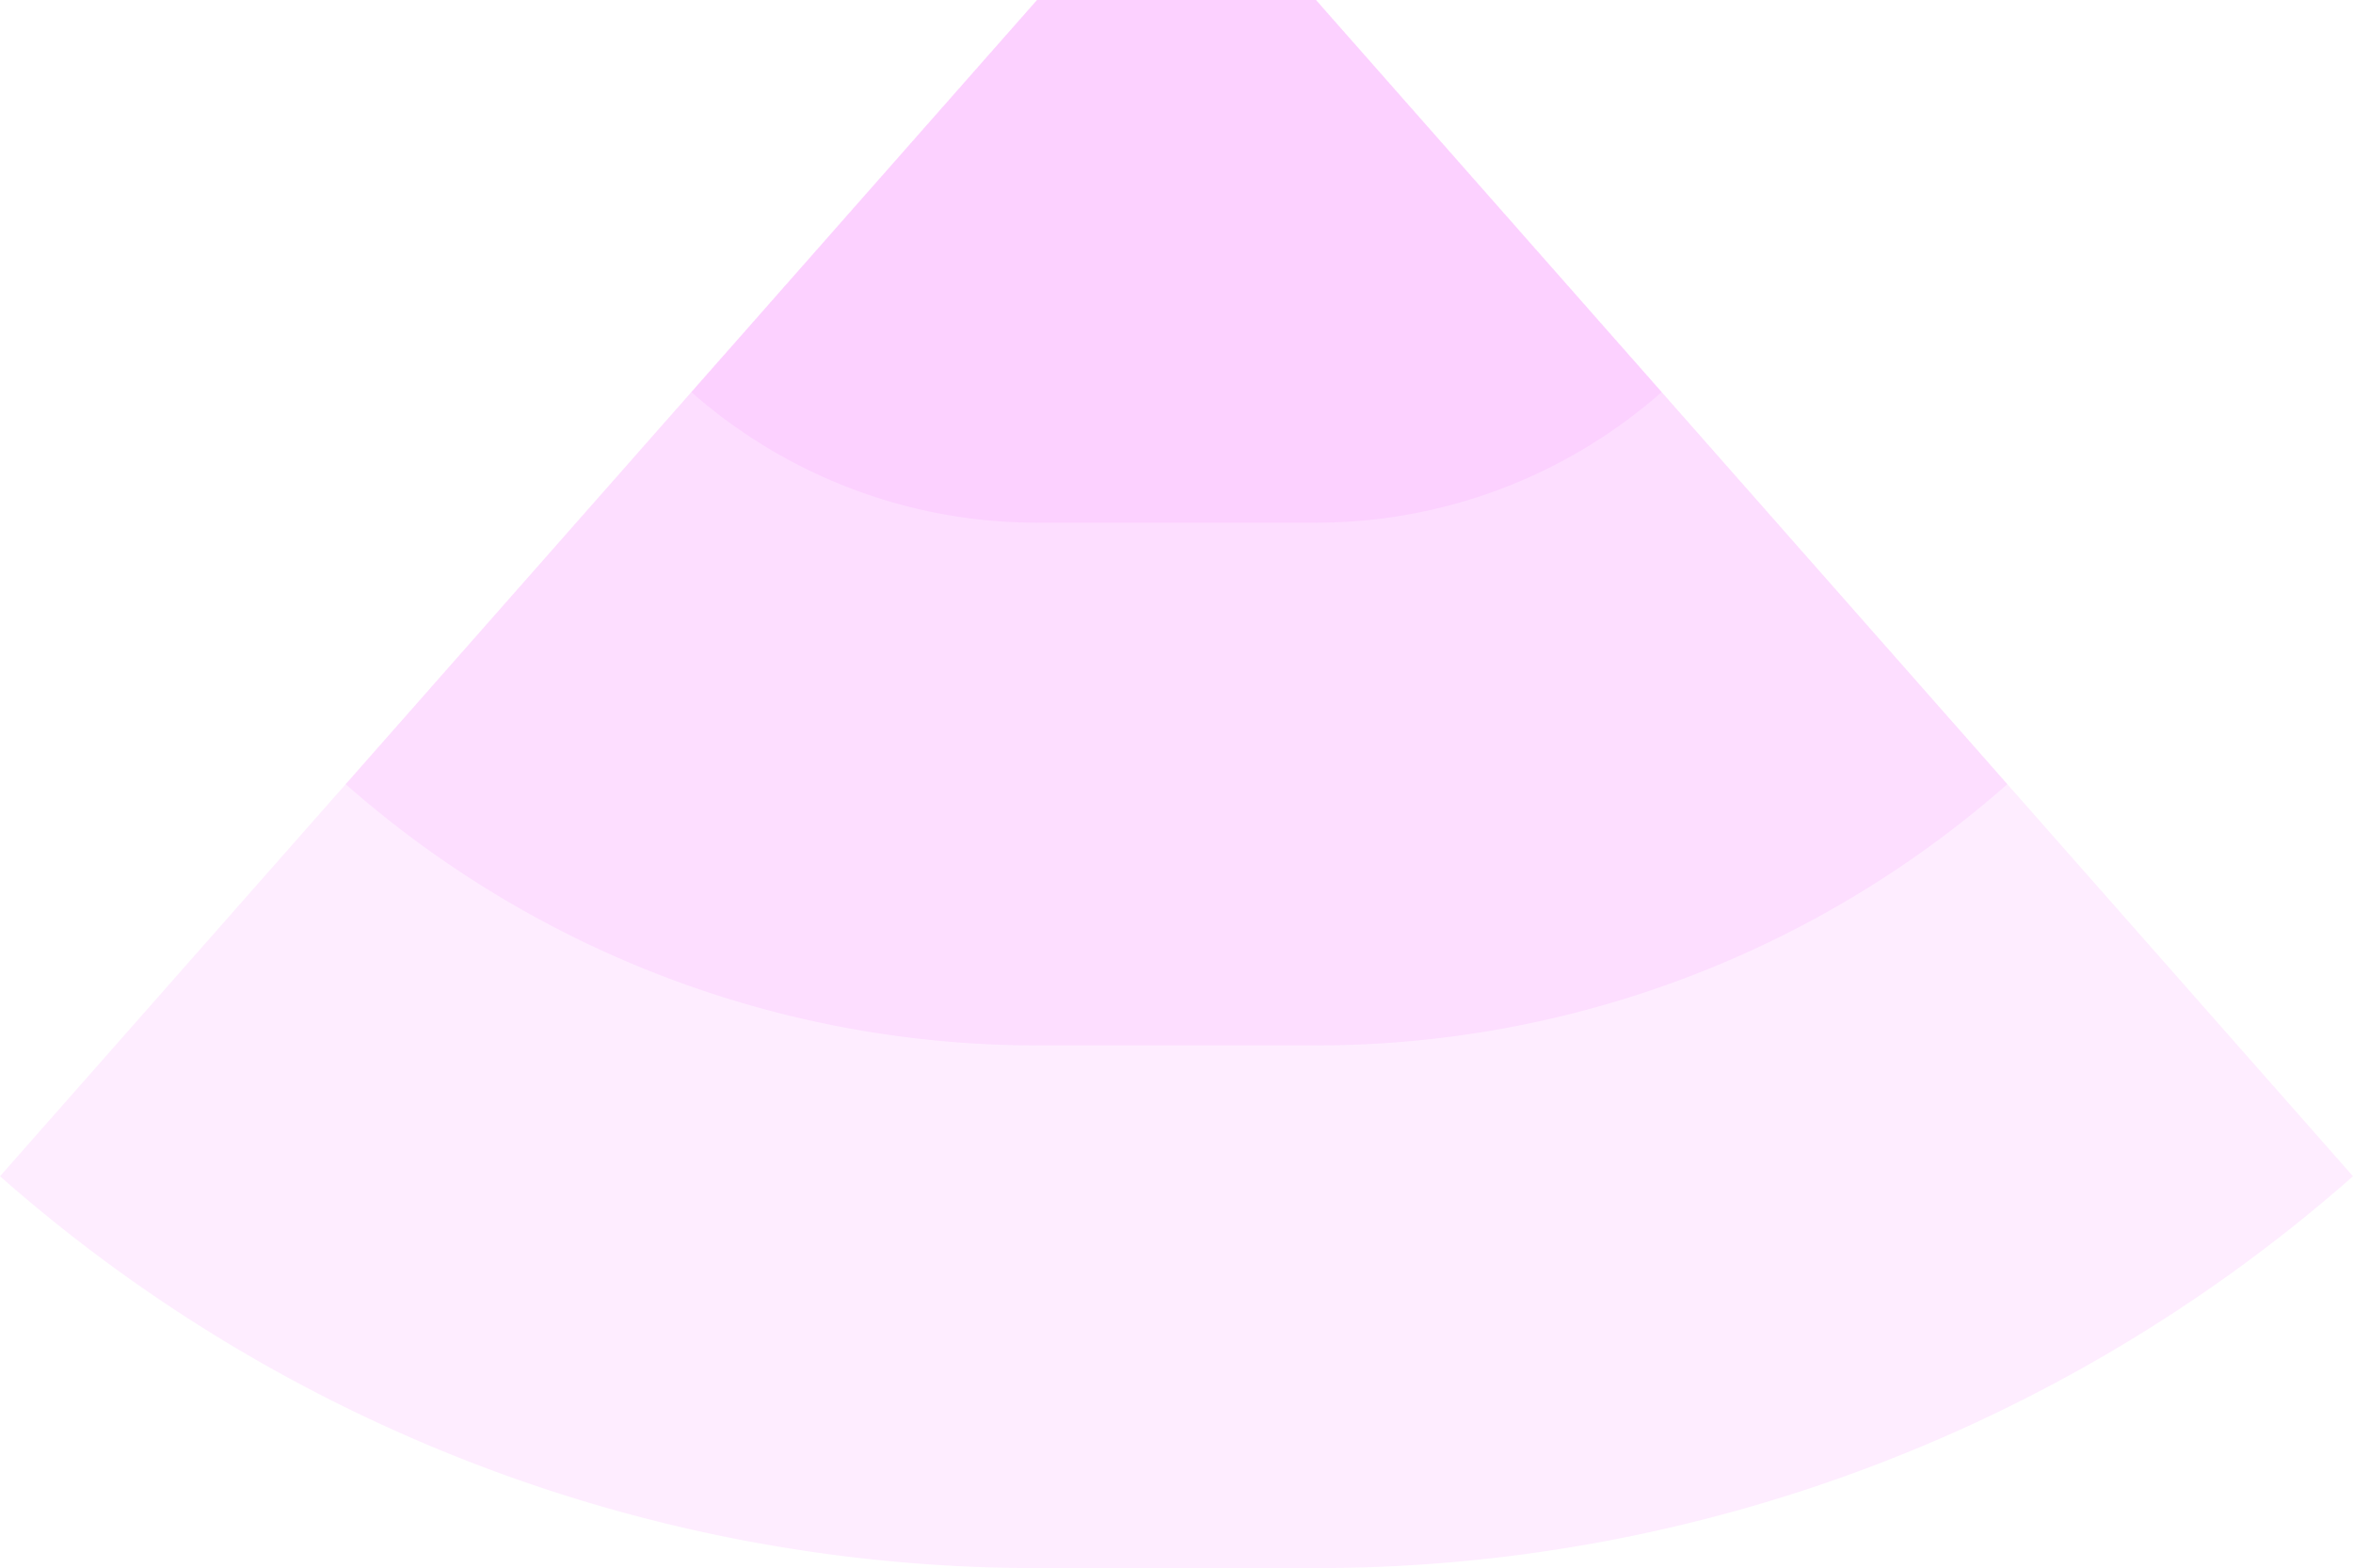 <!-- Created with Inkscape (http://www.inkscape.org/) --><svg xmlns:rdf="http://www.w3.org/1999/02/22-rdf-syntax-ns#" width="1271.674" xmlns:svg="http://www.w3.org/2000/svg" id="svg2" height="847.5" xmlns:dc="http://purl.org/dc/elements/1.1/" xmlns:cc="http://creativecommons.org/ns#" xmlns="http://www.w3.org/2000/svg" version="1.1">
  <defs id="defs3031"/>
  <rect x="560.462" width="150.75" id="rect3000" y="0" height="847.5" style="fill:#f789ff;fill-opacity:0.15"/>
  <rect x="560.462" width="150.75" id="rect3001" y="0" height="565" style="fill:#f789ff;fill-opacity:0.15"/>
  <rect x="560.462" width="150.75" id="rect3002" y="0" height="282.5" style="fill:#f789ff;fill-opacity:0.15"/>
  
	
	
	<path style="fill:#f789ff;fill-opacity:0.15" id="path3021" d="M 0,635.719 A 847.5,847.5 1 0 0 560.462,847.5 v -847.5 z"/>
	<path style="fill:#f789ff;fill-opacity:0.15" id="path3021" d="M 186.821,423.813 A 565,565 1 0 0 560.462,565 v -565 z"/>
	<path style="fill:#f789ff;fill-opacity:0.15" id="path3021" d="M 373.641,211.906 A 282.5,282.5 1 0 0 560.462,282.5 v -282.5 z"/>
	
	
	<path style="fill:#f789ff;fill-opacity:0.15" id="path3021" d="M 1271.674,635.719 A 847.5,847.5 0 0 1 711.212,847.5 v -847.5 z"/>
	<path style="fill:#f789ff;fill-opacity:0.15" id="path3021" d="M 1084.853,423.813 A 565,565 0 0 1 711.212,565 v -565 z"/>
	<path style="fill:#f789ff;fill-opacity:0.15" id="path3021" d="M 898.032,211.906 A 282.5,282.5 0 0 1 711.212,282.5 v -282.5 z"/>
</svg>